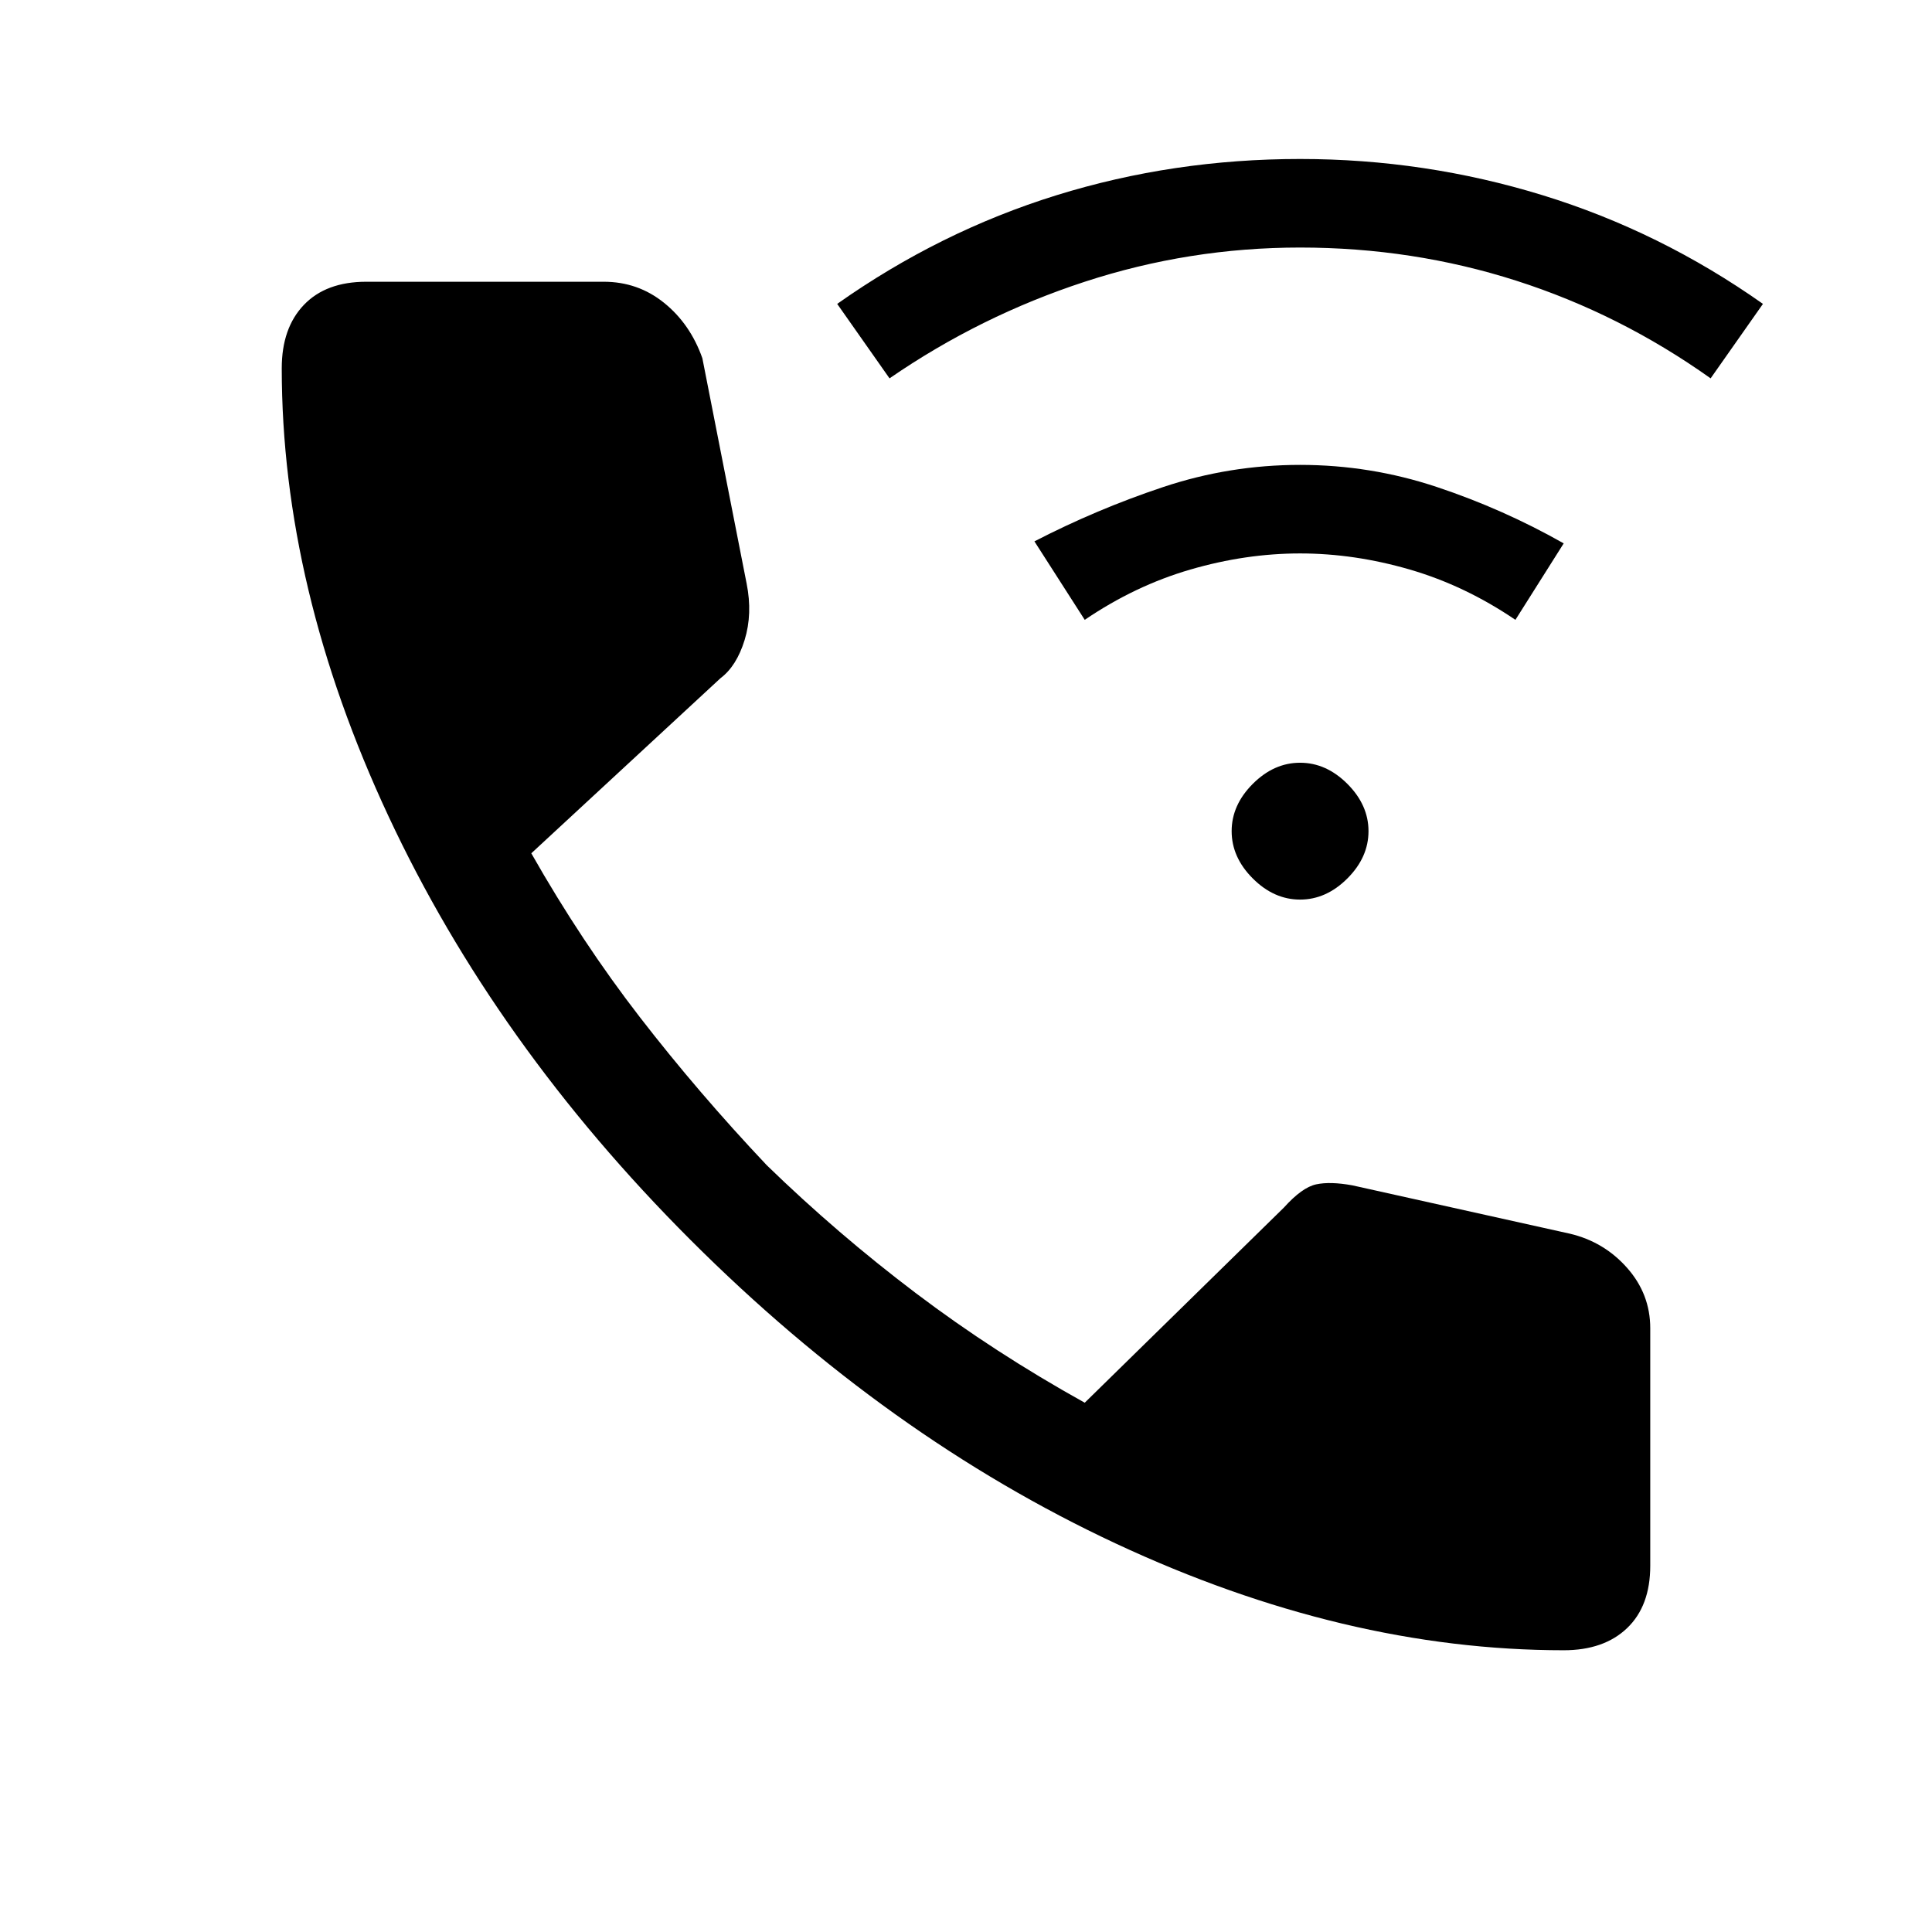 <svg xmlns="http://www.w3.org/2000/svg" height="24" viewBox="0 -960 960 960" width="24"><path d="M646-513q-13 0-23.5-10.5T612-547q0-13 10.5-23.5T646-581q13 0 23.5 10.5T680-547q0 13-10.5 23.5T646-513ZM539-652l-25-39q31-16 64-27t68-11q35 0 68 11t63 28l-24 38q-25-17-52.5-25t-54.5-8q-27 0-54.5 8T539-652Zm-97-120-26-37q51-36 109-54t121-18q62 0 120.5 18T876-809l-26 37q-45-32-96.5-48.5T646-837q-55 0-107 17t-97 48Zm335 632q-109 0-222.5-53T343-344q-97-97-150-210.5T140-777q0-20 11-31.5t31-11.5h118q17 0 30 10.5t19 27.5l22 112q3 15-1 28t-12 19l-94 87q25 44 54 81.5t63 73.5q35 34 74 63.5t84 54.5l99-97q9-10 16-11.5t18 .5l108 24q17 4 28.5 17t11.5 30v118q0 20-11.5 31T777-140Z"/></svg>